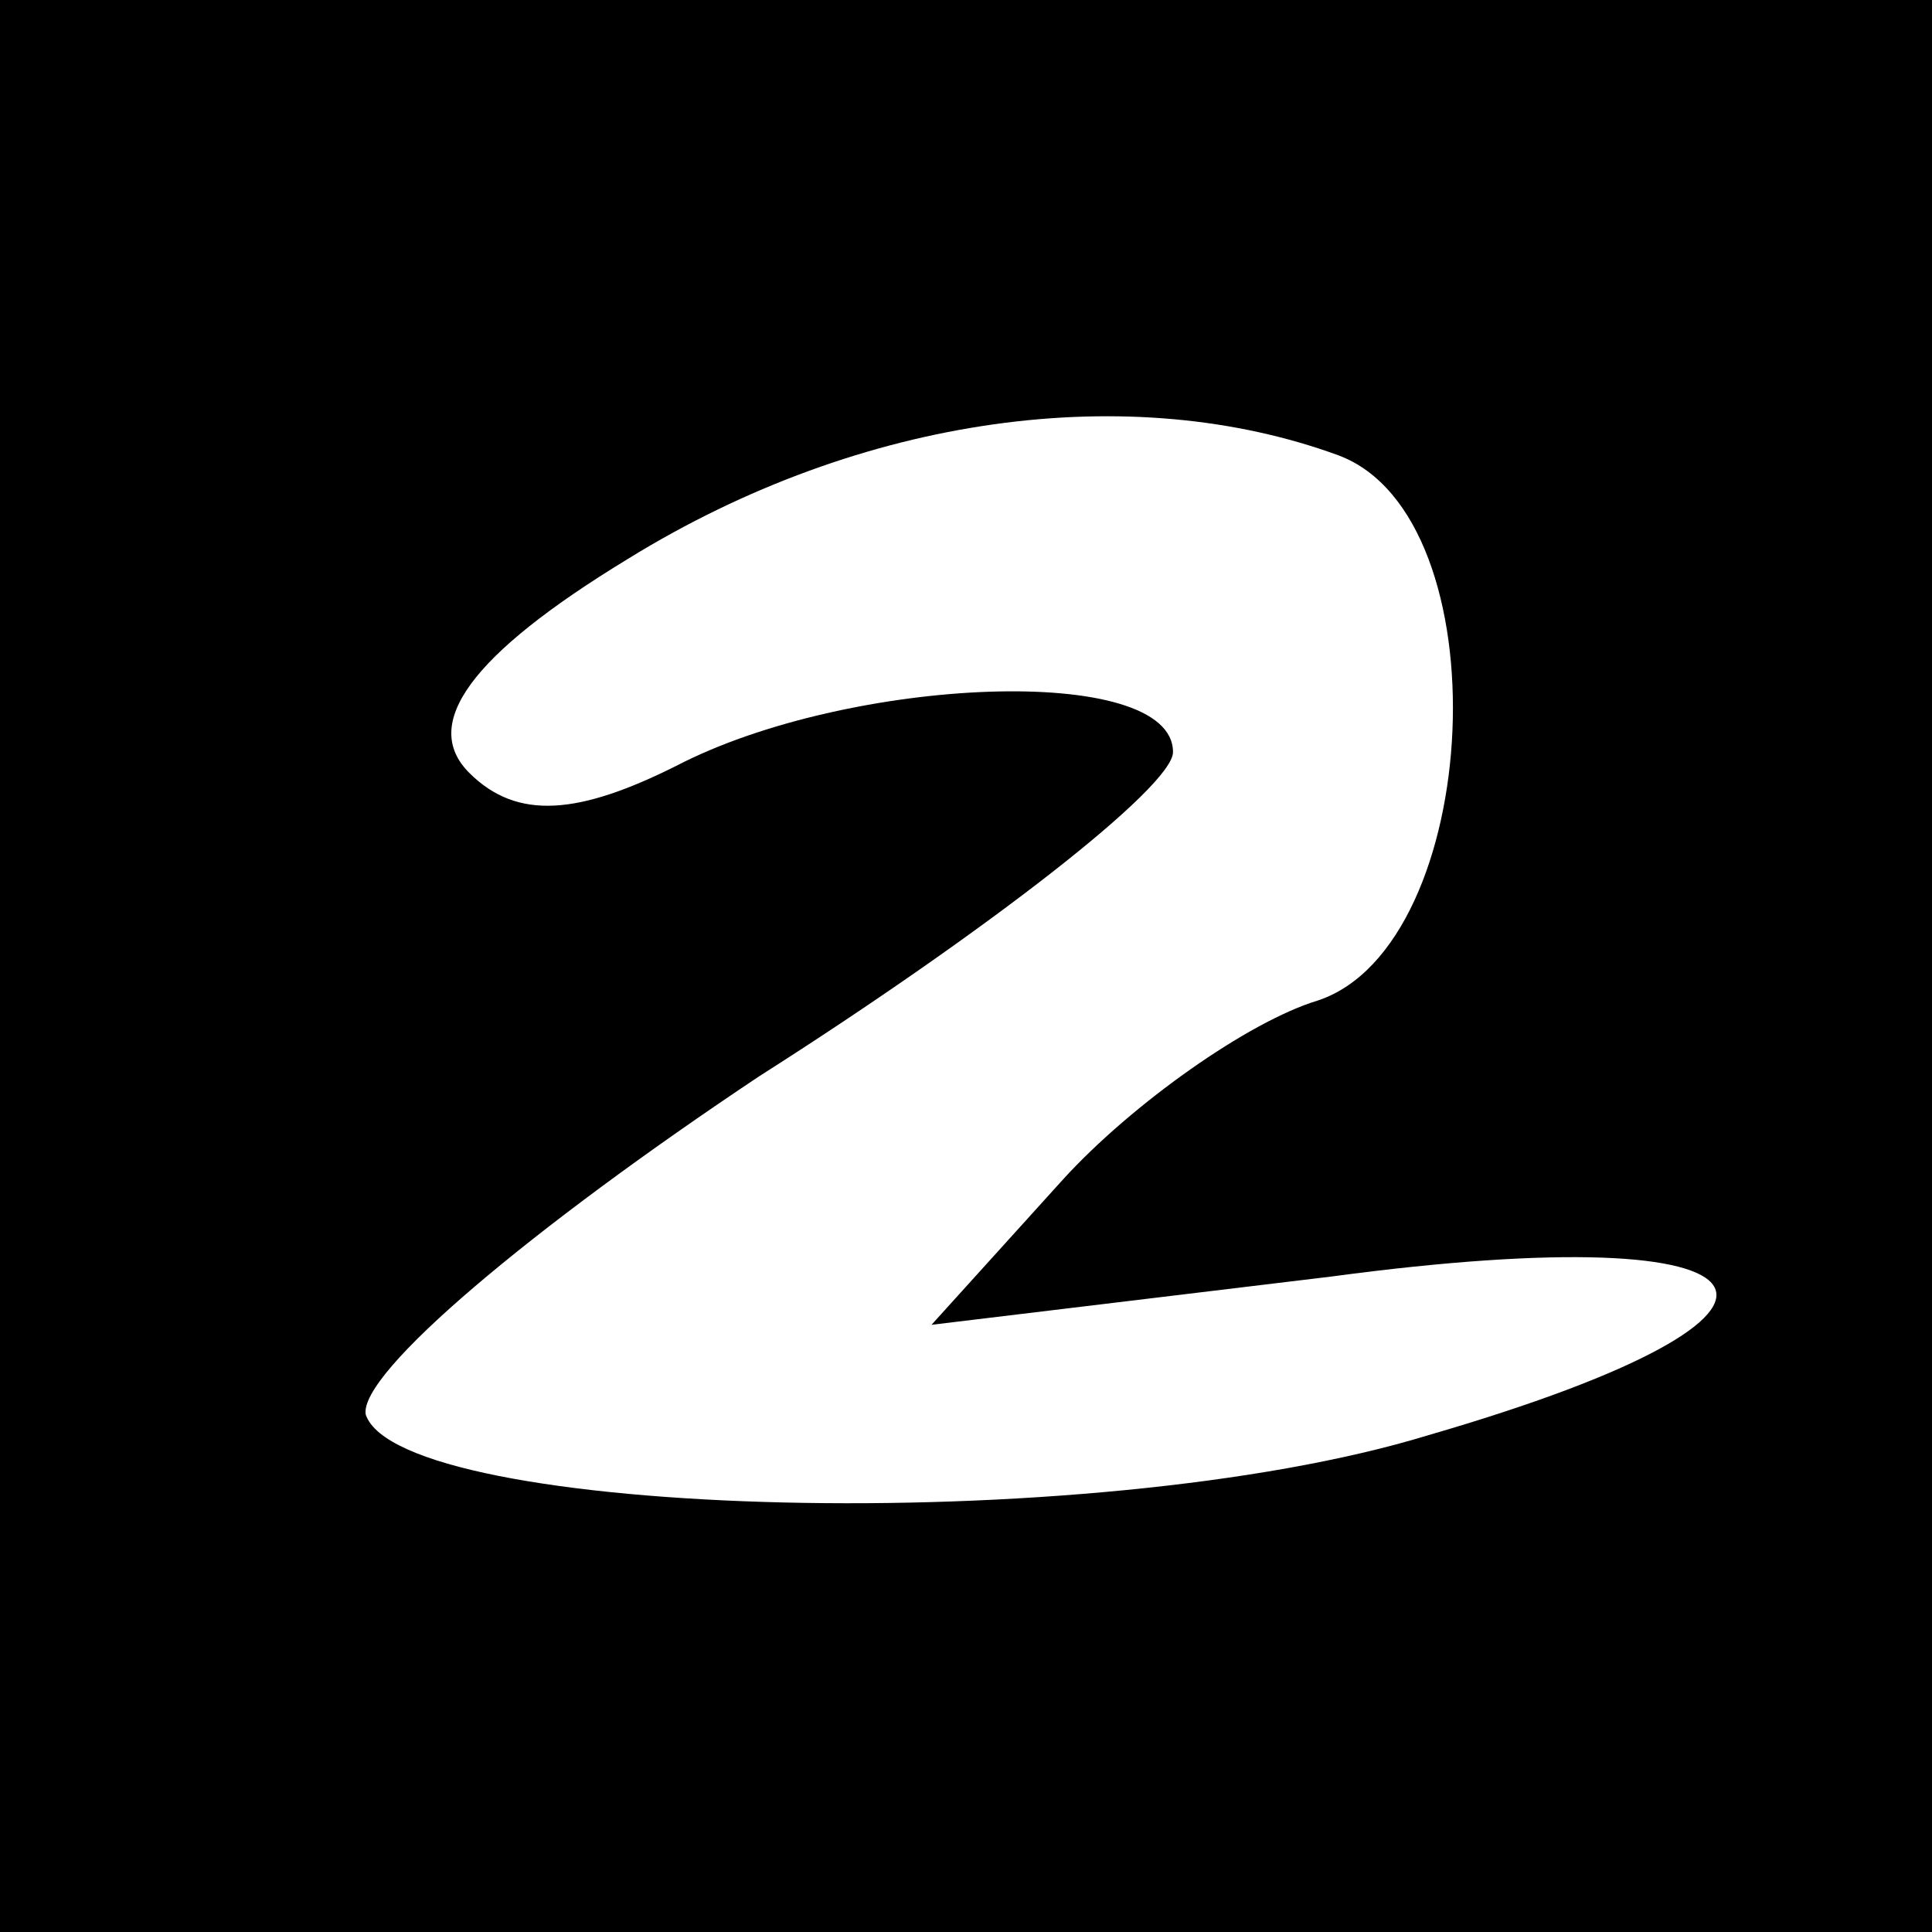 <?xml version="1.0" standalone="no"?>
<!DOCTYPE svg PUBLIC "-//W3C//DTD SVG 20010904//EN"
 "http://www.w3.org/TR/2001/REC-SVG-20010904/DTD/svg10.dtd">
<svg version="1.0" xmlns="http://www.w3.org/2000/svg"
 width="28pt" height="28pt" viewBox="0 0 28 28"
 preserveAspectRatio="xMidYMid meet">
<g transform="translate(0,28) scale(0.1,-0.1)"
fill="#000000" stroke="none">
<path d="M0 140 l0 -140 140 0 140 0 0 140 0 140 -140 0 -140 0 0 -140z m194
74 c24 -9 21 -71 -3 -79 -10 -3 -27 -15 -37 -26 l-19 -21 58 7 c67 9 76 -5 14
-23 -49 -15 -149 -12 -154 3 -1 6 24 27 57 49 33 21 60 42 60 47 0 13 -47 11
-72 -2 -14 -7 -23 -8 -30 -1 -7 7 0 17 23 31 34 21 73 26 103 15z"/>
</g>
</svg>
